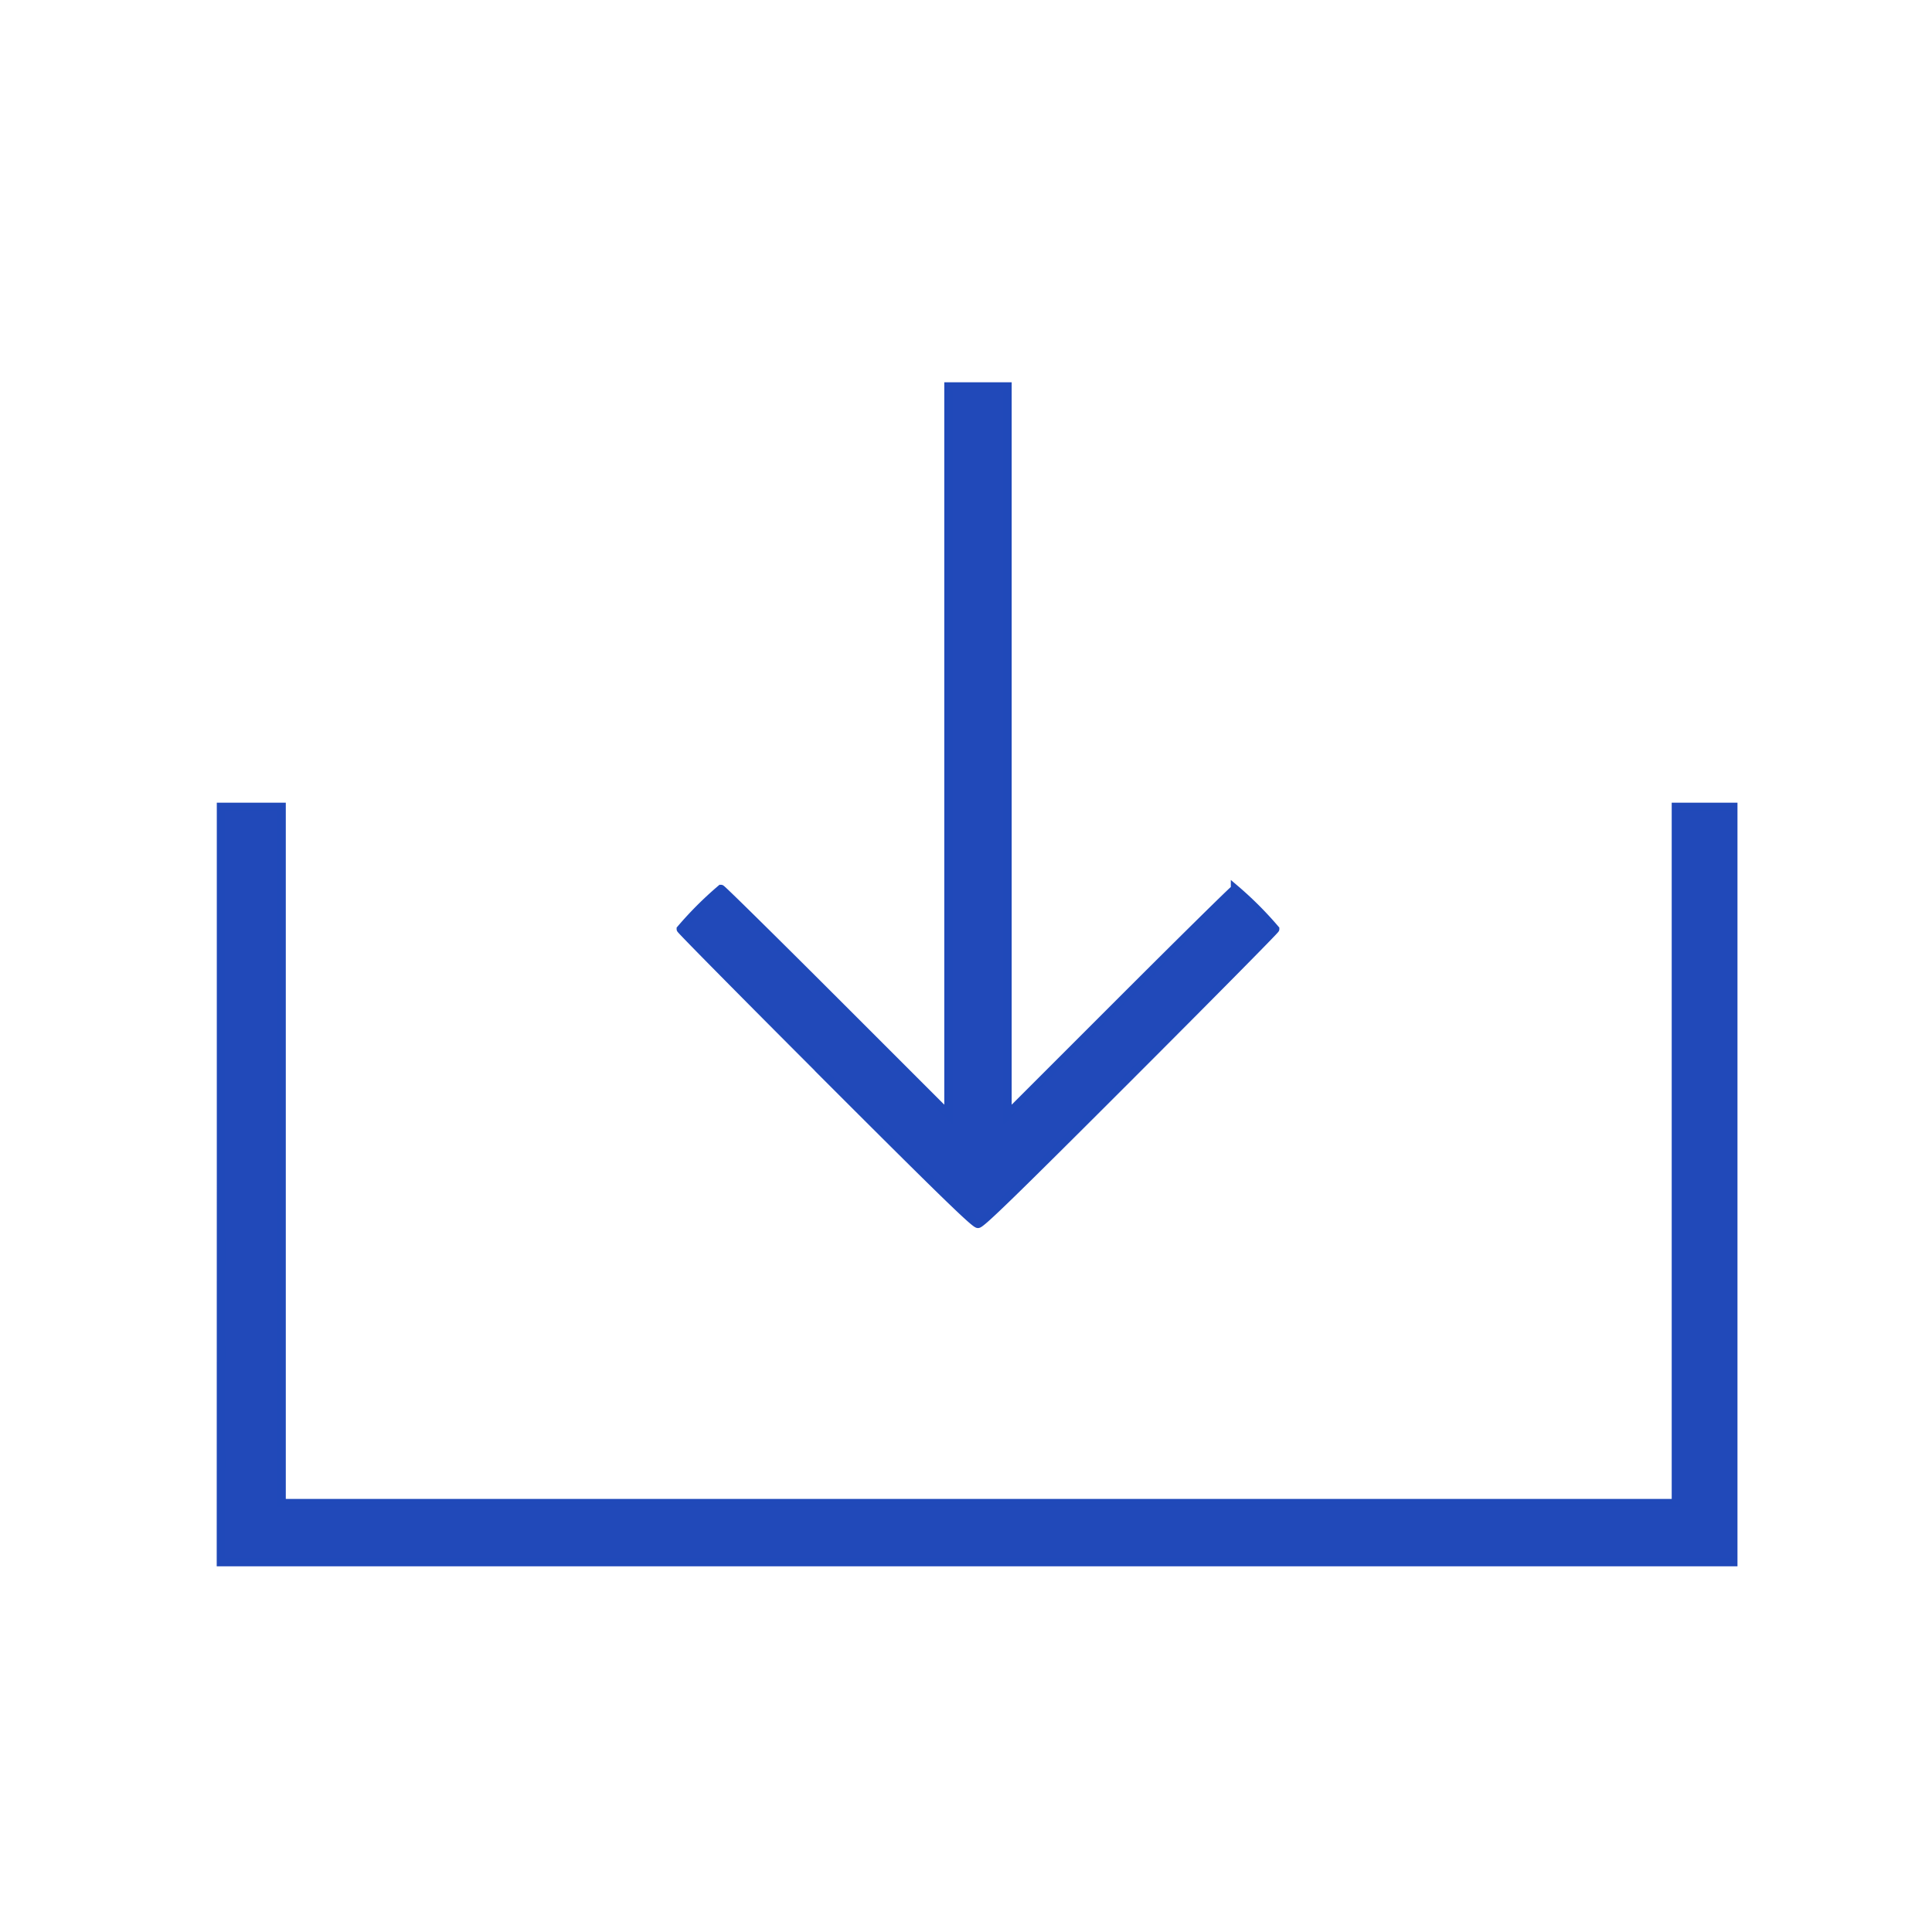 <svg xmlns="http://www.w3.org/2000/svg" width="70" height="70" viewBox="0 0 70 70"><defs><style>.a{fill:none;}.b{fill:#2149b9;stroke:#2049b9;stroke-width:0.3px;}</style></defs><g transform="translate(-416 -903)"><rect class="a" width="70" height="70" transform="translate(416 903)"/><g transform="translate(501 929)"><g transform="translate(-77 -12)"><path class="b" d="M-660.3,580.641V566.956h2.2v25.227h50.514V566.956h2.083v27.369h-54.8Zm21.97-3.882c-2.921-2.921-5.31-5.338-5.31-5.371a12.944,12.944,0,0,1,1.458-1.457c.032,0,1.9,1.841,4.149,4.09l4.091,4.09V551.724h2.142v26.387l4.091-4.09c2.25-2.25,4.117-4.09,4.149-4.09a12.912,12.912,0,0,1,1.458,1.457c0,.033-2.39,2.45-5.31,5.371-4.209,4.208-5.341,5.31-5.459,5.31S-634.127,580.967-638.335,576.758Z" transform="translate(660.305 -551.724)"/></g></g></g></svg>